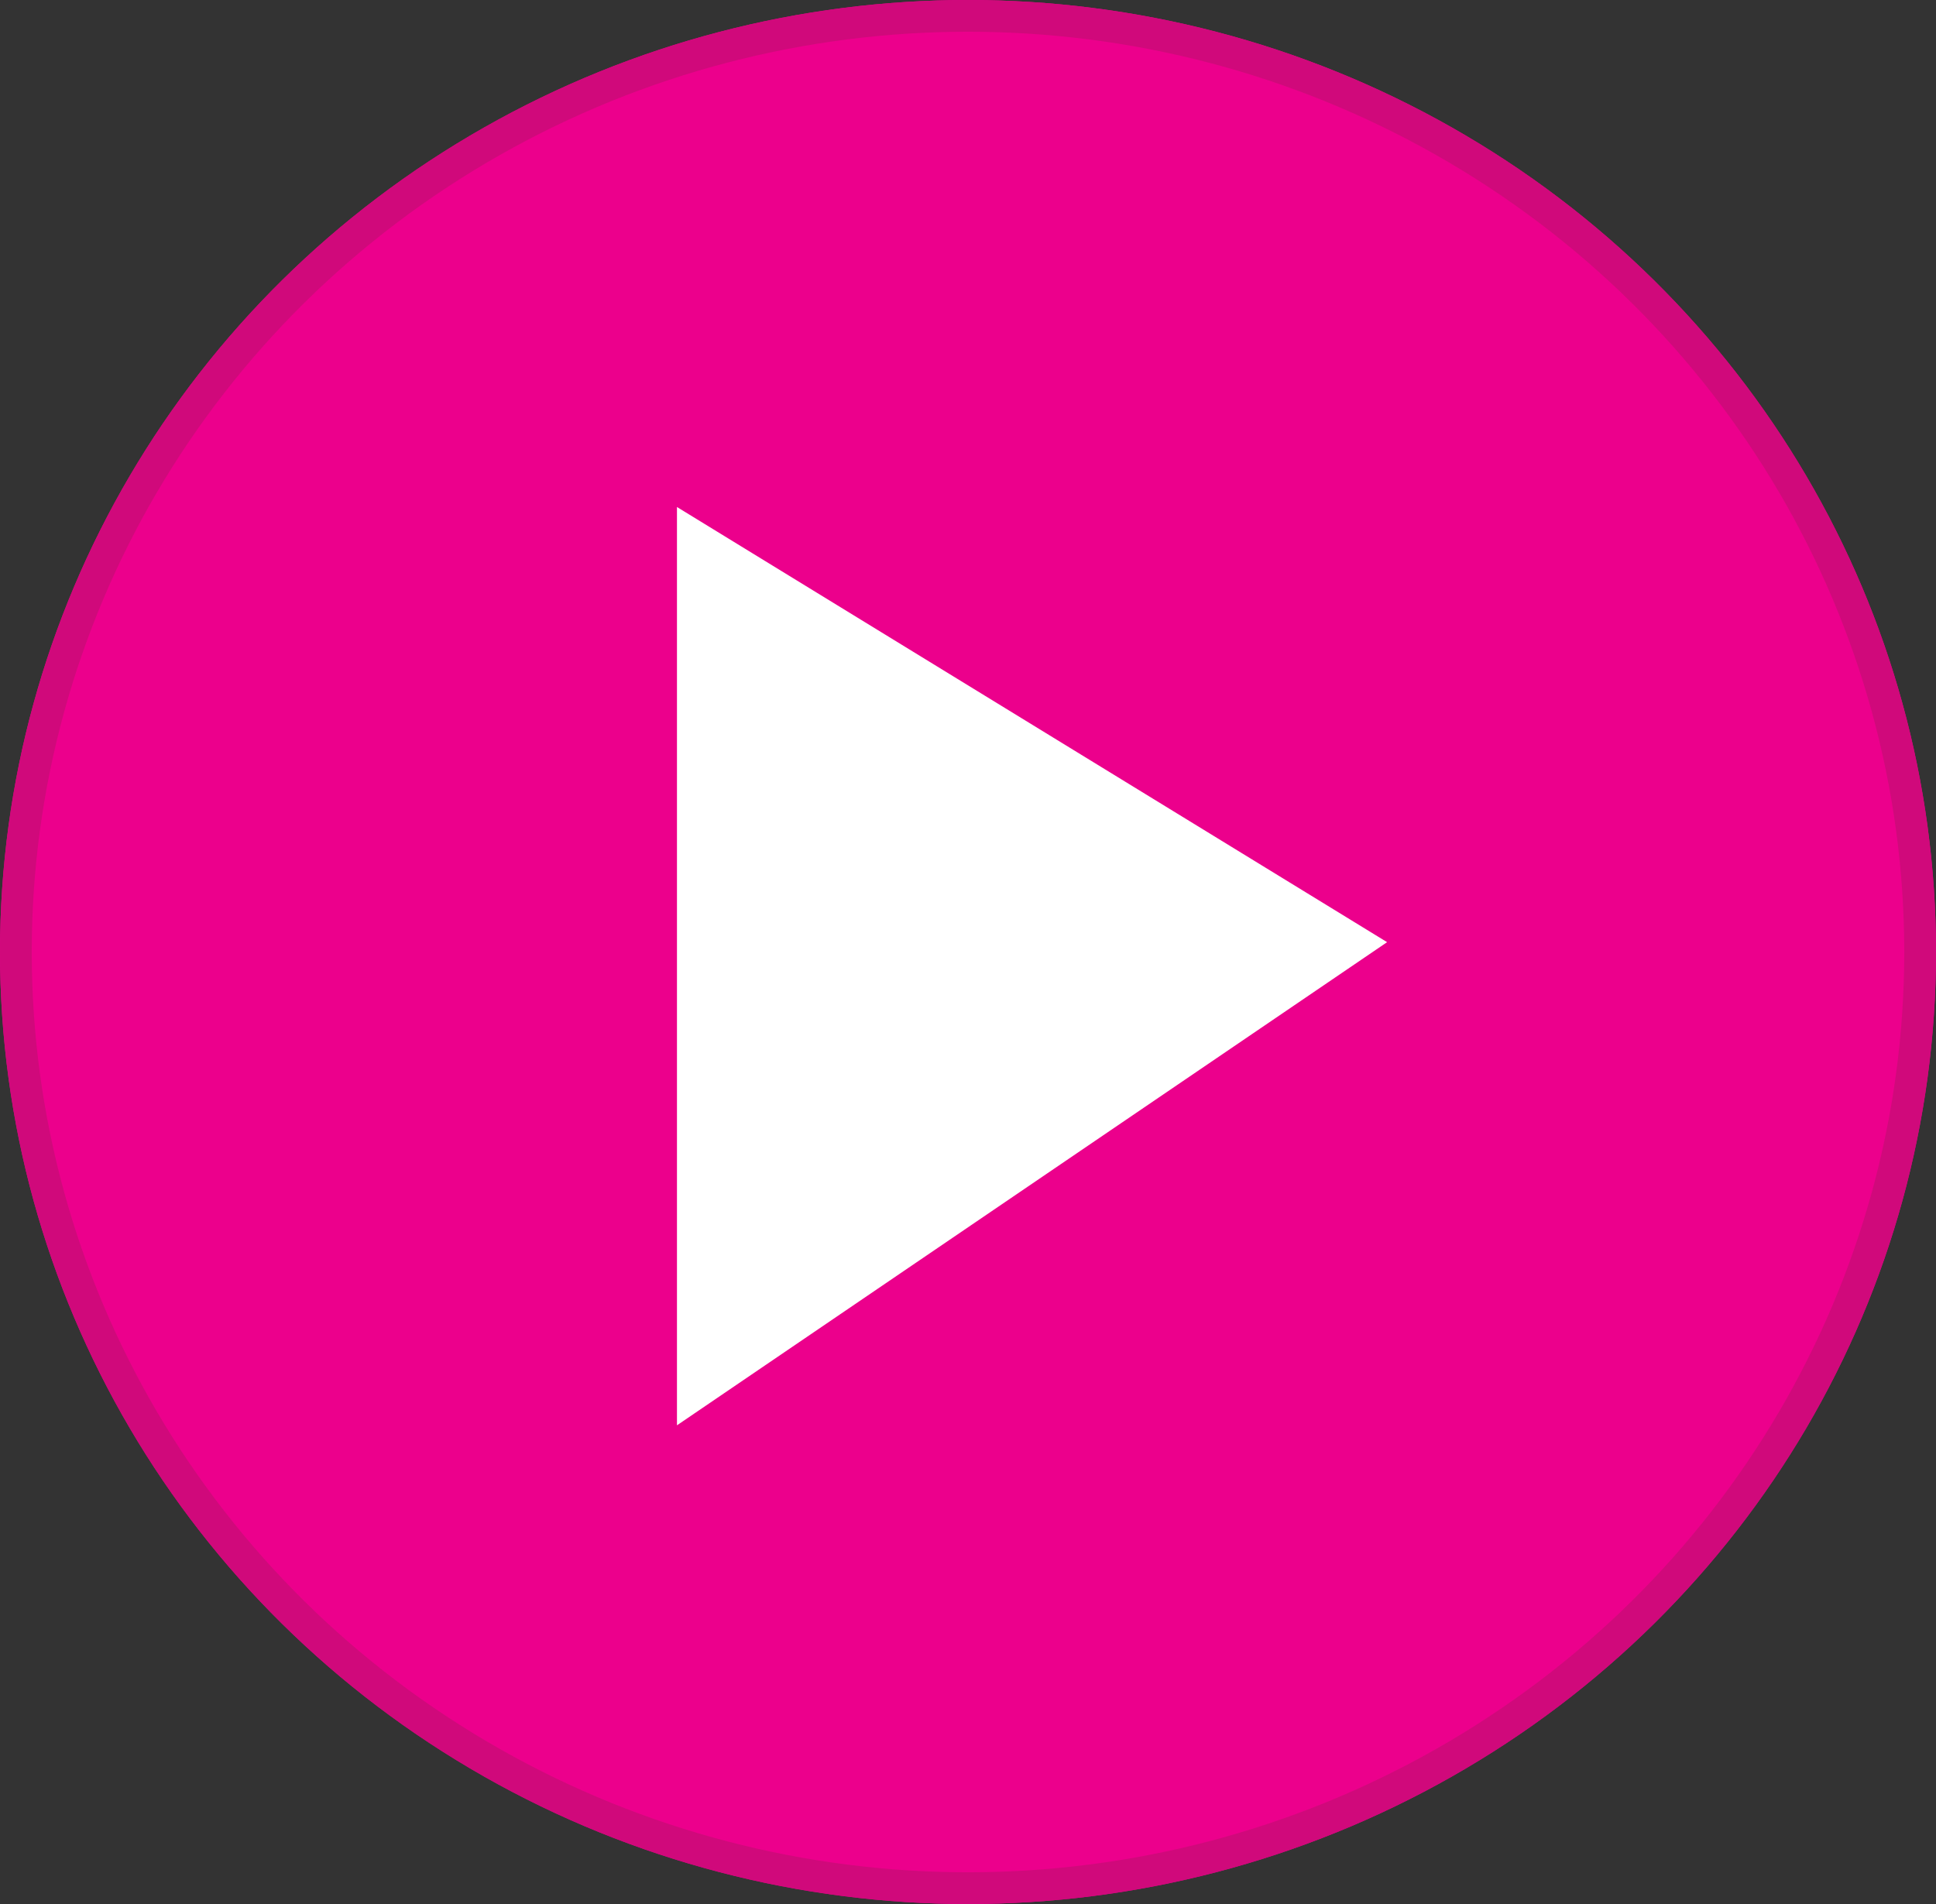 <svg xmlns="http://www.w3.org/2000/svg" width="61" height="60" viewBox="0 0 61 60">
  <rect x="0" y="0" width="61" height="60" fill="#333333" stroke="none"/>
  <g id="Groupe_147" data-name="Groupe 147" transform="translate(-291 -590)">
    <g id="Ellipse_4" data-name="Ellipse 4" transform="translate(291 590)" fill="#ec008c" stroke="#d0097b" stroke-width="1">
      <ellipse cx="30.5" cy="30" rx="30.5" ry="30" stroke="none"/>
      <ellipse cx="30.5" cy="30" rx="30" ry="29.5" fill="none"/>
    </g>
    <path id="Tracé_4" data-name="Tracé 4" d="M5217-384.106v28.938l22.375-15.225Z" transform="translate(-4904.67 990.083)" fill="#fff"/>
  </g>
</svg>
